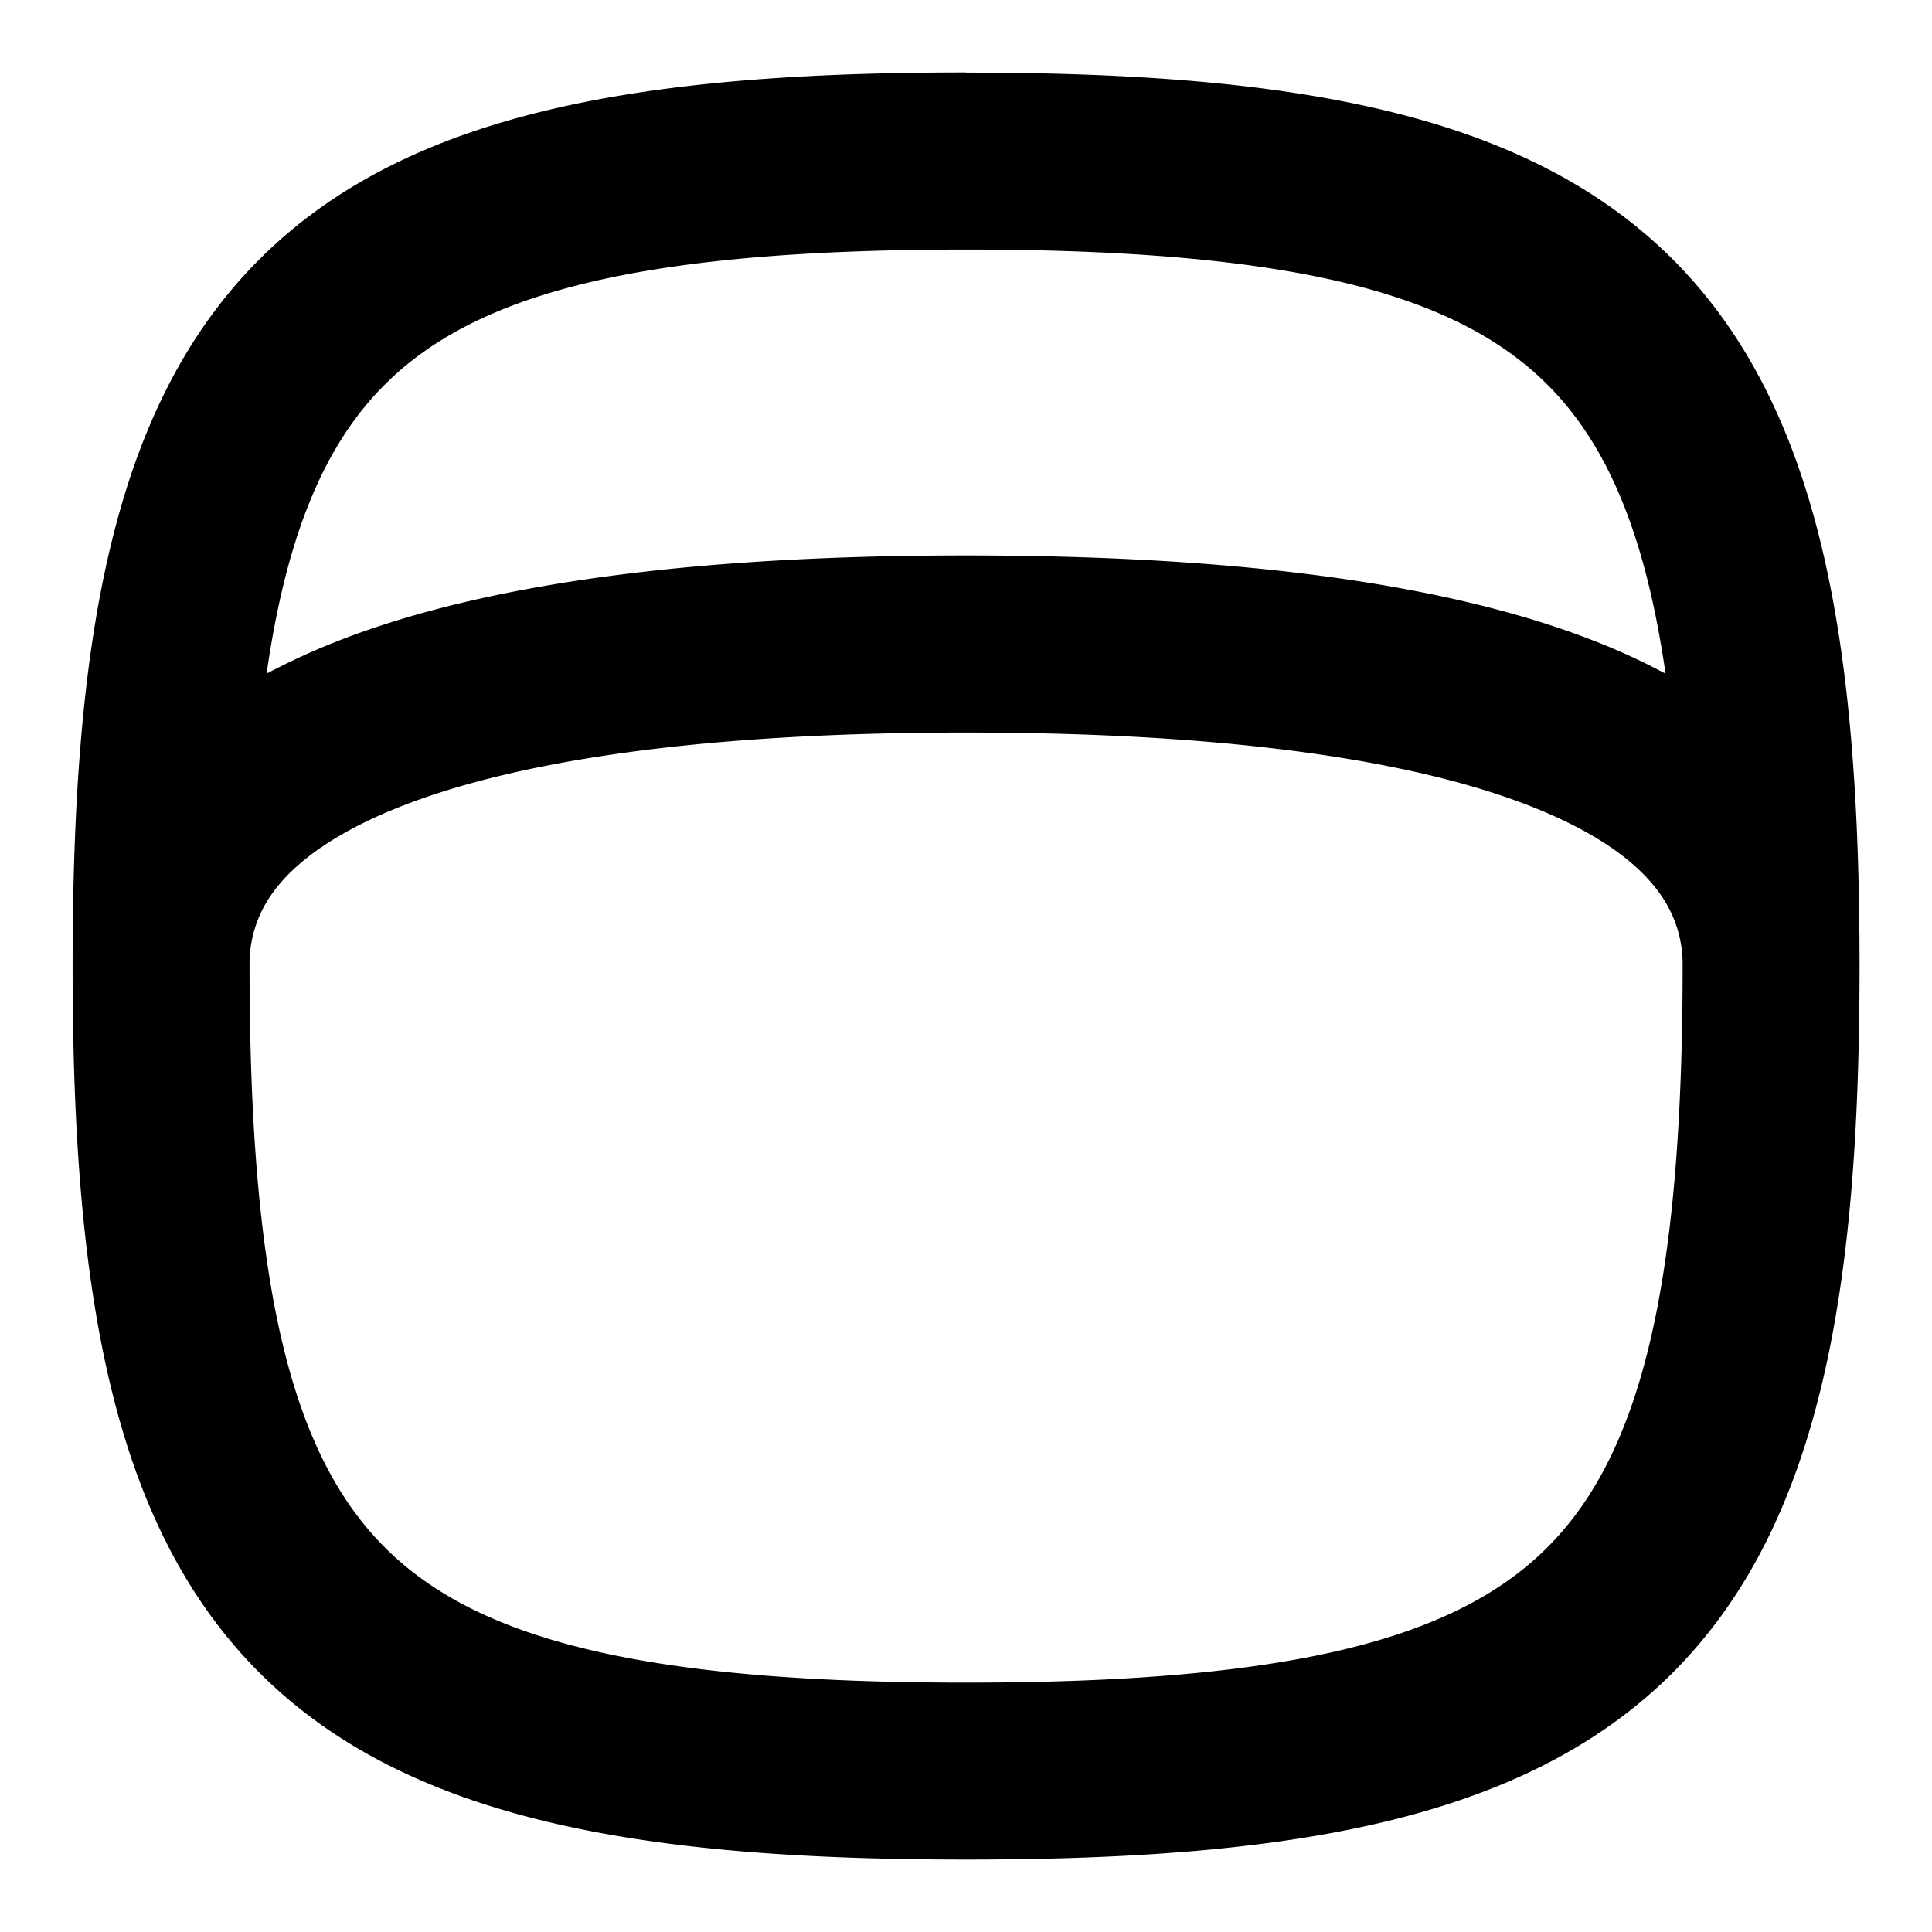 <svg
  xmlns="http://www.w3.org/2000/svg"
  width="12"
  height="12"
  fill="none"
  viewBox="0 0 12 12"
>
  <g clip-path="url(#prefix__clip0_637_26)">
    <path
      fill="currentColor"
      fill-rule="evenodd"
      d="M6 .45c-1.996 0-3.464.236-4.389 1.161-.925.925-1.16 2.393-1.16 4.39 0 1.995.235 3.463 1.16 4.388.925.925 2.393 1.161 4.39 1.161 1.995 0 3.463-.236 4.388-1.16.925-.926 1.161-2.394 1.161-4.39 0-1.996-.236-3.464-1.16-4.389C9.463.686 7.995.451 6 .451Zm4.345 3.734c-.126-.874-.366-1.428-.734-1.795-.575-.575-1.607-.839-3.61-.839-2.005 0-3.037.264-3.612.84-.367.366-.608.92-.733 1.794a3.52 3.52 0 0 1 .098-.05C2.62 3.7 3.972 3.45 6 3.45c2.028 0 3.381.25 4.246.683l.099.051ZM1.55 6c0 2.004.264 3.036.84 3.611.574.575 1.606.84 3.61.84 2.004 0 3.036-.265 3.611-.84.575-.575.84-1.607.84-3.61a.748.748 0 0 0-.127-.43c-.092-.138-.26-.3-.57-.454C9.12 4.8 7.972 4.55 6 4.55s-3.119.25-3.754.567c-.31.155-.478.316-.57.454A.748.748 0 0 0 1.55 6Z"
      clip-rule="evenodd"
    />
  </g>
  <defs>
    <clipPath id="prefix__clip0_637_26">
      <path fill="#fff" d="M0 0h12v12H0z" />
    </clipPath>
  </defs>
</svg>
